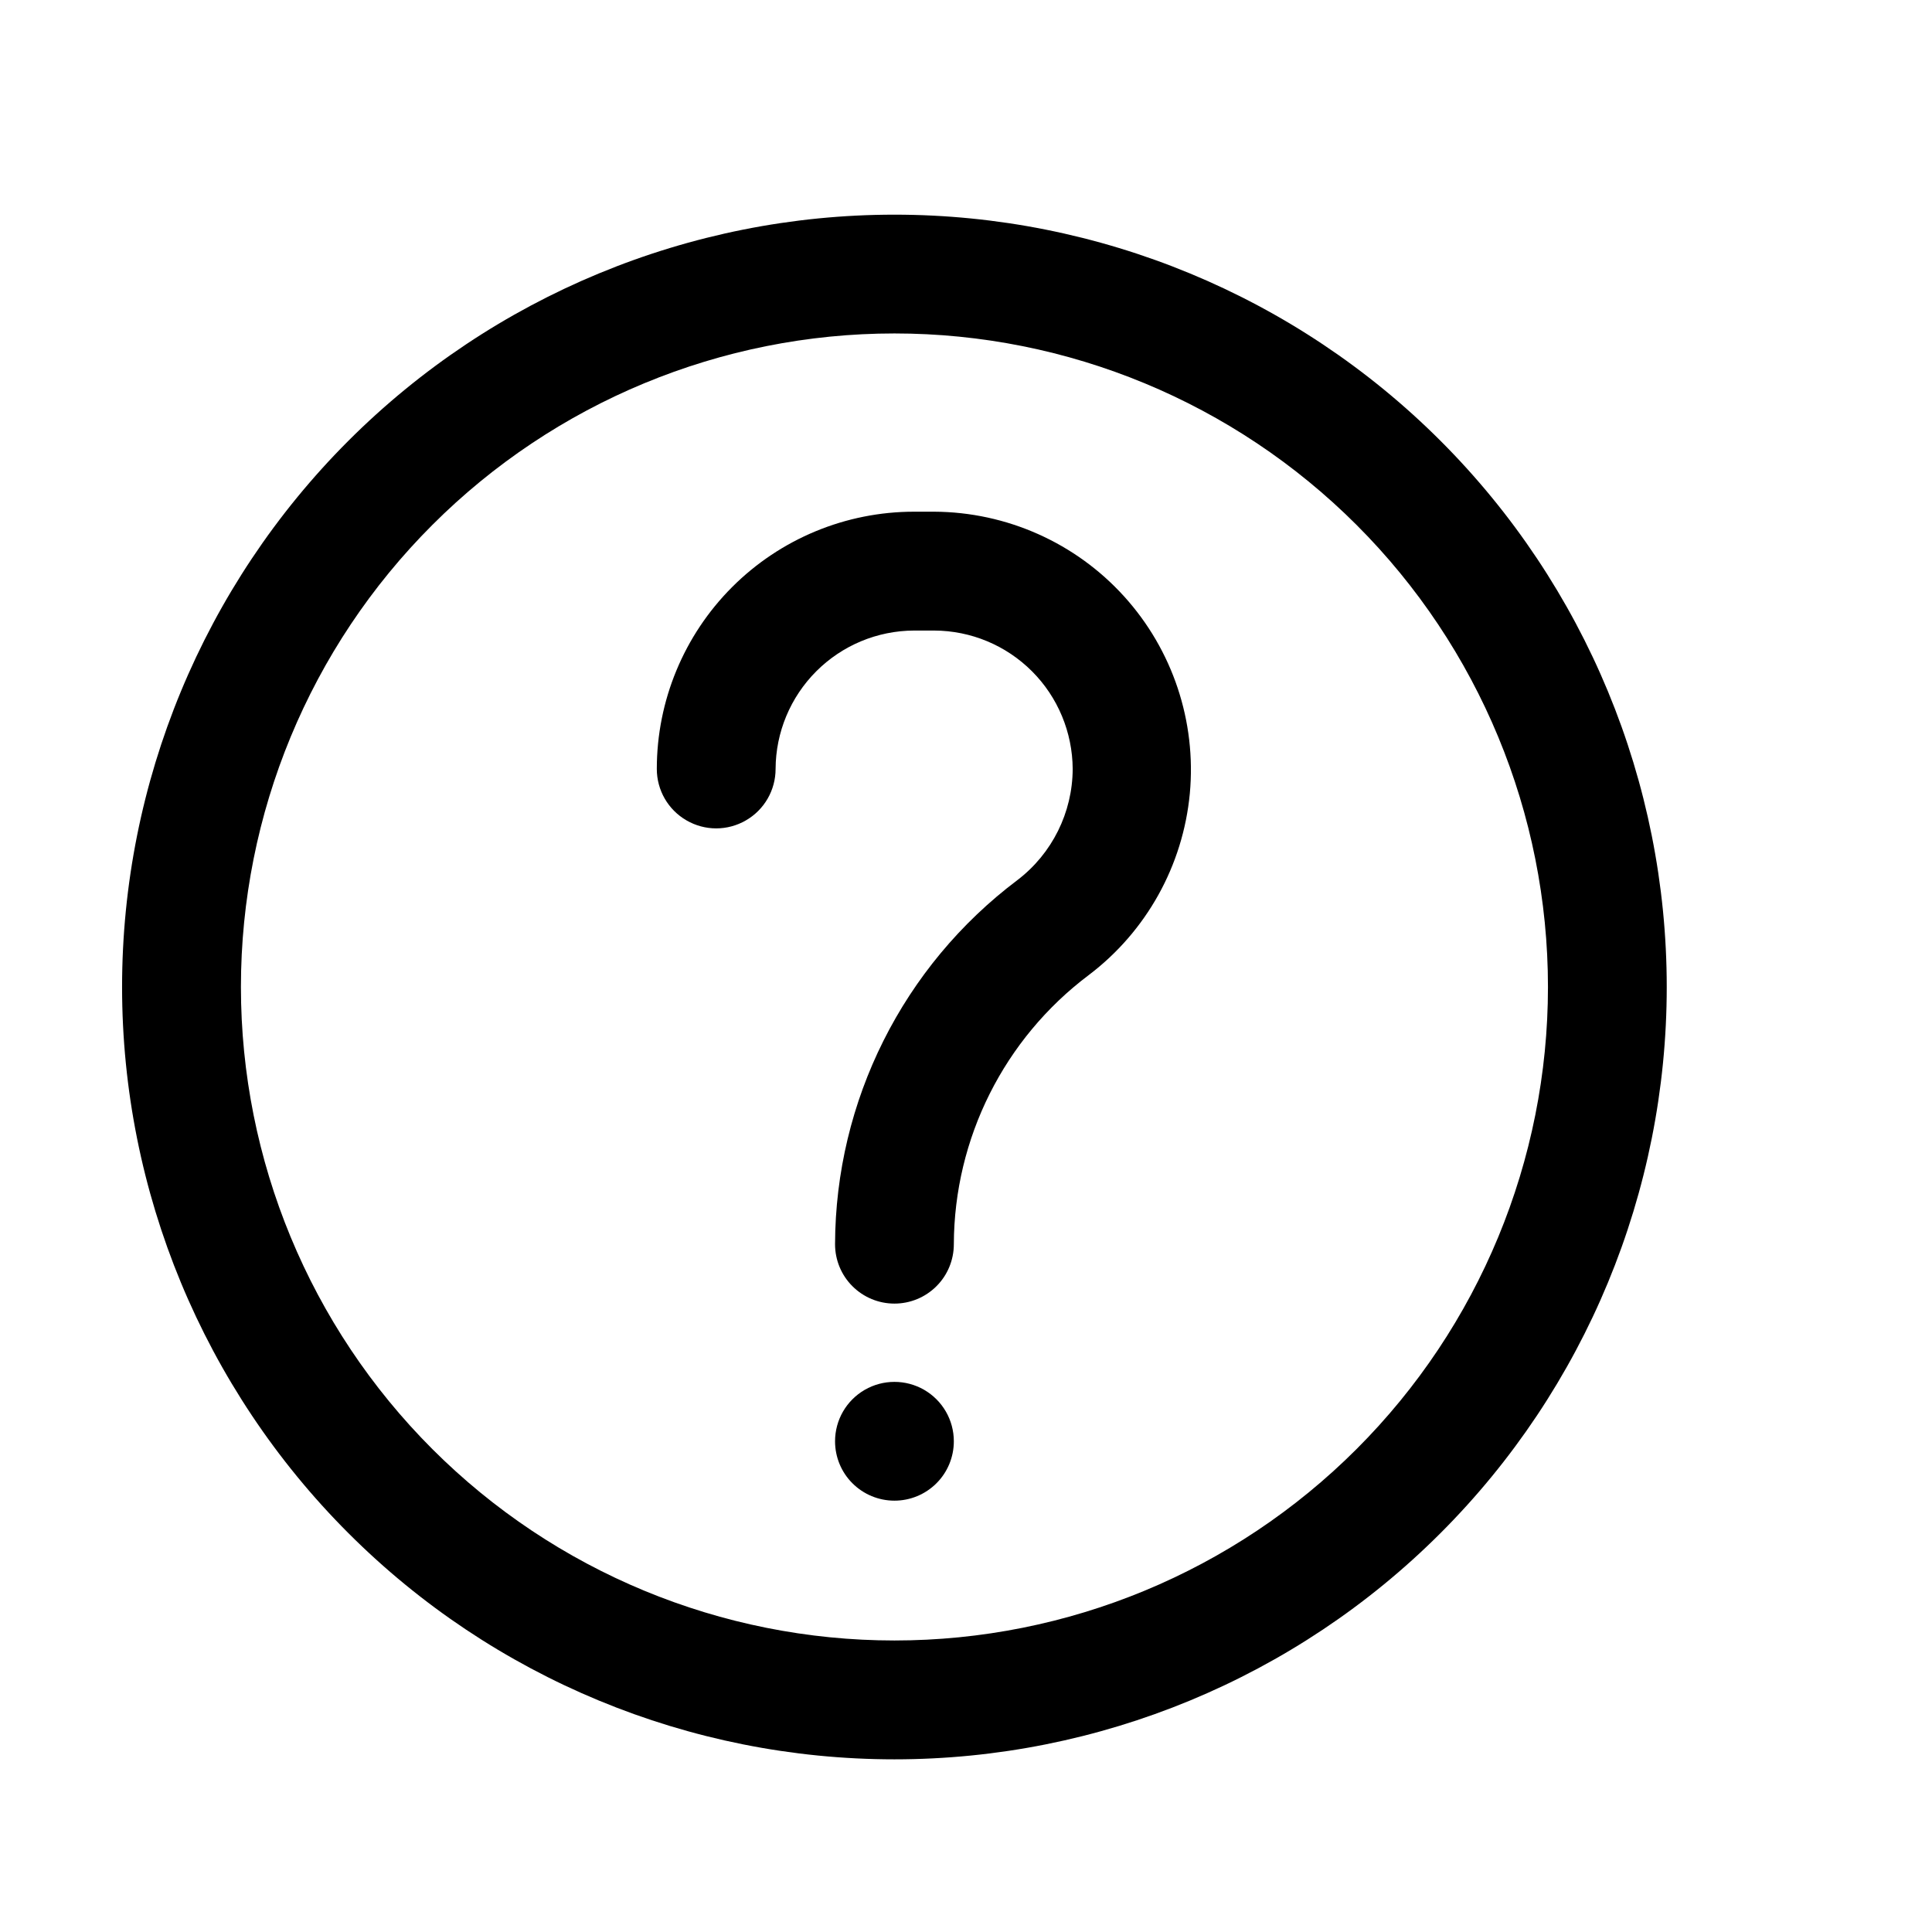 <svg width="27" height="27" viewBox="0 0 27 27" fill="none" xmlns="http://www.w3.org/2000/svg">
<path d="M12.5 24.587C9.637 24.587 6.892 23.45 4.868 21.425C2.844 19.401 1.706 16.656 1.706 13.794C1.706 10.931 2.844 8.186 4.868 6.161C6.892 4.137 9.637 3 12.5 3C15.363 3 18.108 4.137 20.132 6.161C22.156 8.185 23.293 10.931 23.293 13.794C23.293 16.656 22.156 19.401 20.132 21.425C18.108 23.45 15.362 24.587 12.5 24.587ZM12.5 4.66C10.078 4.66 7.755 5.623 6.042 7.336C4.329 9.048 3.367 11.371 3.367 13.793C3.367 16.215 4.329 18.538 6.042 20.251C7.755 21.964 10.078 22.926 12.5 22.926C14.922 22.926 17.245 21.964 18.958 20.251C20.671 18.539 21.633 16.216 21.633 13.793C21.633 11.371 20.671 9.048 18.958 7.336C17.245 5.623 14.922 4.66 12.5 4.66Z" fill="black"/>
<path d="M12.5 18.218C12.28 18.218 12.069 18.131 11.913 17.975C11.757 17.82 11.67 17.608 11.67 17.388C11.676 15.386 12.619 13.503 14.219 12.299C14.703 11.93 14.989 11.355 14.991 10.746C14.988 10.234 14.784 9.743 14.422 9.381C14.059 9.018 13.569 8.814 13.056 8.812H12.774C12.261 8.814 11.771 9.018 11.408 9.381C11.046 9.743 10.841 10.234 10.839 10.746C10.839 11.043 10.681 11.317 10.424 11.465C10.167 11.614 9.851 11.614 9.594 11.465C9.337 11.317 9.179 11.043 9.179 10.746C9.179 9.793 9.558 8.878 10.232 8.204C10.906 7.53 11.82 7.151 12.774 7.151H13.056C14.067 7.156 15.03 7.585 15.709 8.334C16.388 9.083 16.721 10.083 16.628 11.089C16.533 12.096 16.021 13.017 15.215 13.627C14.032 14.517 13.335 15.909 13.33 17.388C13.33 17.608 13.243 17.82 13.087 17.975C12.931 18.131 12.72 18.218 12.5 18.218Z" fill="black"/>
<path d="M12.5 20.972C12.28 20.972 12.069 20.885 11.913 20.729C11.757 20.574 11.67 20.362 11.67 20.142C11.67 19.845 11.828 19.572 12.085 19.423C12.342 19.275 12.658 19.275 12.915 19.423C13.172 19.572 13.33 19.845 13.33 20.142C13.33 20.362 13.243 20.574 13.087 20.729C12.931 20.885 12.72 20.972 12.5 20.972Z" fill="black"/>
</svg>
